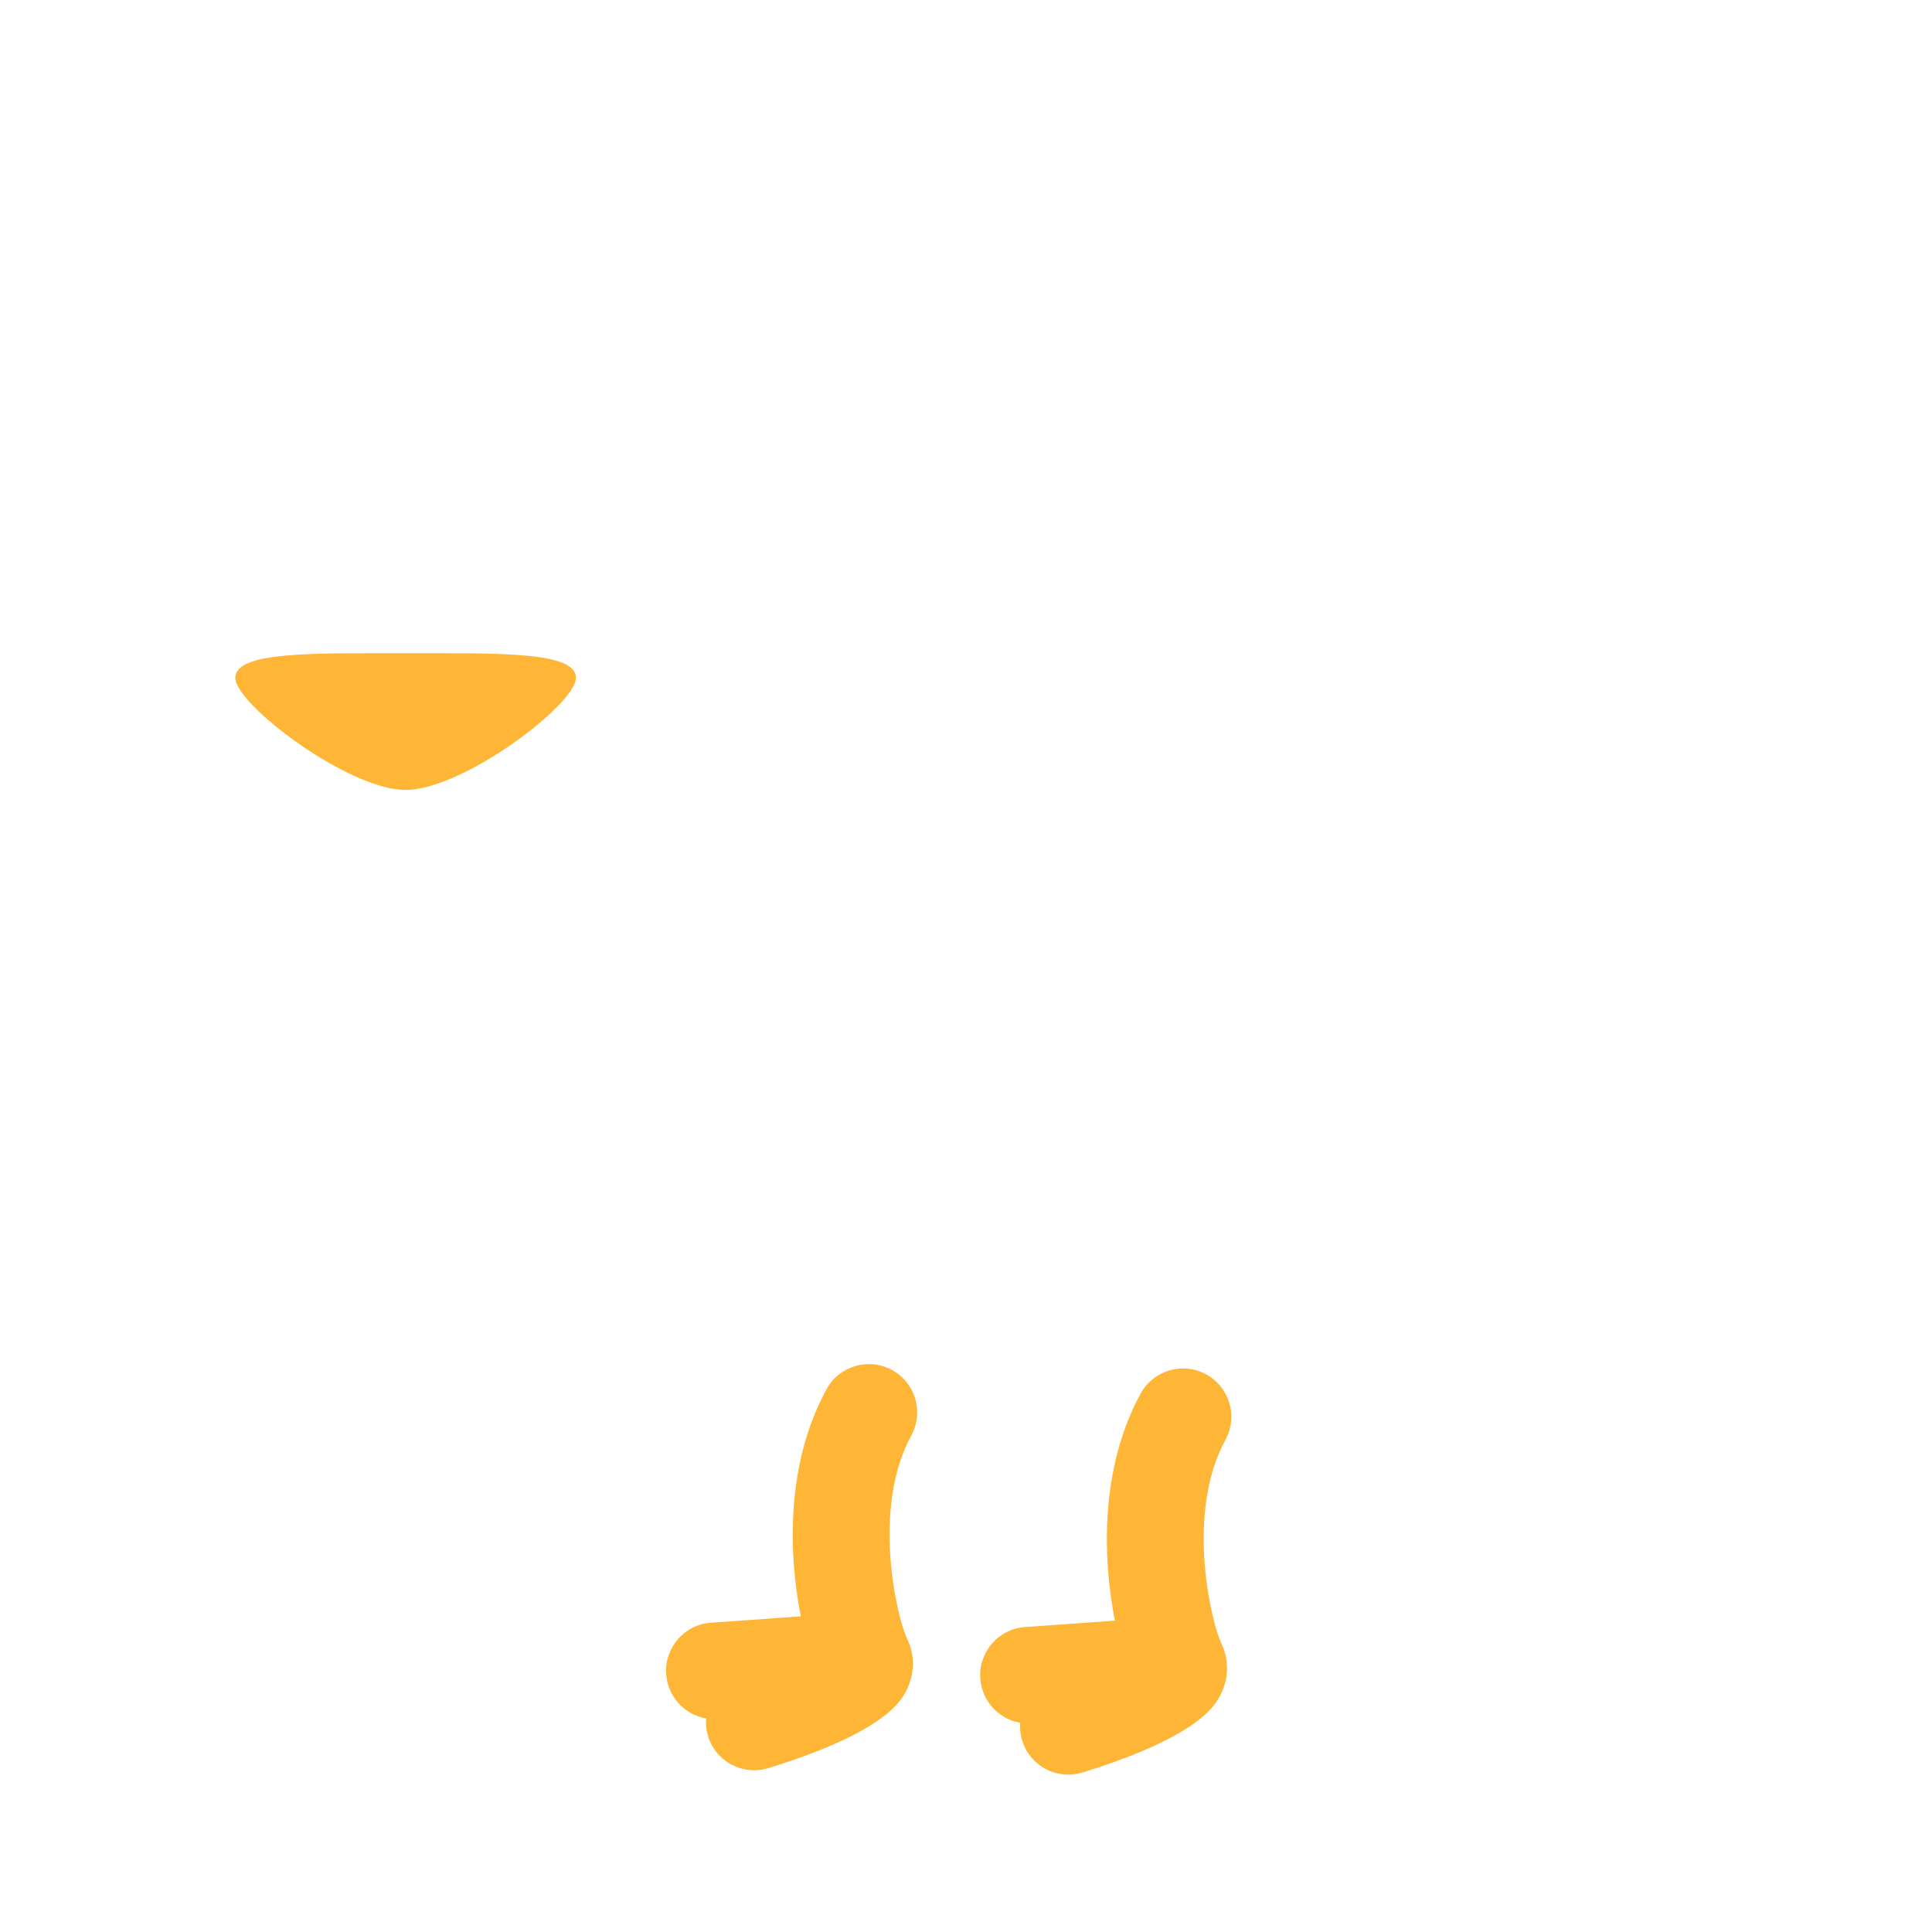 <svg xmlns="http://www.w3.org/2000/svg" viewBox="0 0 512 512" enable-background="new 0 0 512 512"><path fill="#FFB636" d="M62.355 179.644c0-7.008 20.21-6.53 45.14-6.53s45.138-.478 45.138 6.53-29.93 29.7-45.14 29.7-45.138-22.692-45.138-29.7zm178.13 254.865c-.026-.06-.045-.12-.073-.175-2.704-5.616-9.535-34.46 1.082-53.902 3.387-6.203 1.105-13.978-5.098-17.365-6.2-3.387-13.978-1.105-17.365 5.097-10.84 19.85-10.054 43.67-6.82 60.18l-23.81 1.69c-7.05.5-12.36 6.62-11.86 13.67.427 5.99 4.914 10.716 10.578 11.696-.116 1.556.04 3.157.53 4.737 1.704 5.487 6.76 9.01 12.22 9.01 1.256 0 2.533-.188 3.795-.58 31.994-9.924 35.646-18.42 37.02-21.62 1.587-3.688 1.65-7.78.24-11.42-.13-.35-.278-.688-.436-1.02zm83.26 1.176c-.032-.065-.053-.133-.085-.198-2.704-5.618-9.536-34.463 1.082-53.903 3.388-6.203 1.105-13.978-5.098-17.365s-13.978-1.104-17.365 5.098c-10.84 19.85-10.058 43.667-6.825 60.18l-23.81 1.69c-7.05.5-12.36 6.62-11.858 13.67.424 5.99 4.91 10.715 10.575 11.695-.116 1.555.04 3.156.53 4.736 1.703 5.49 6.76 9.01 12.22 9.01 1.255 0 2.533-.187 3.795-.578 31.993-9.924 35.646-18.42 37.02-21.62 1.588-3.69 1.65-7.786.238-11.426-.126-.34-.27-.667-.422-.99z"/></svg>